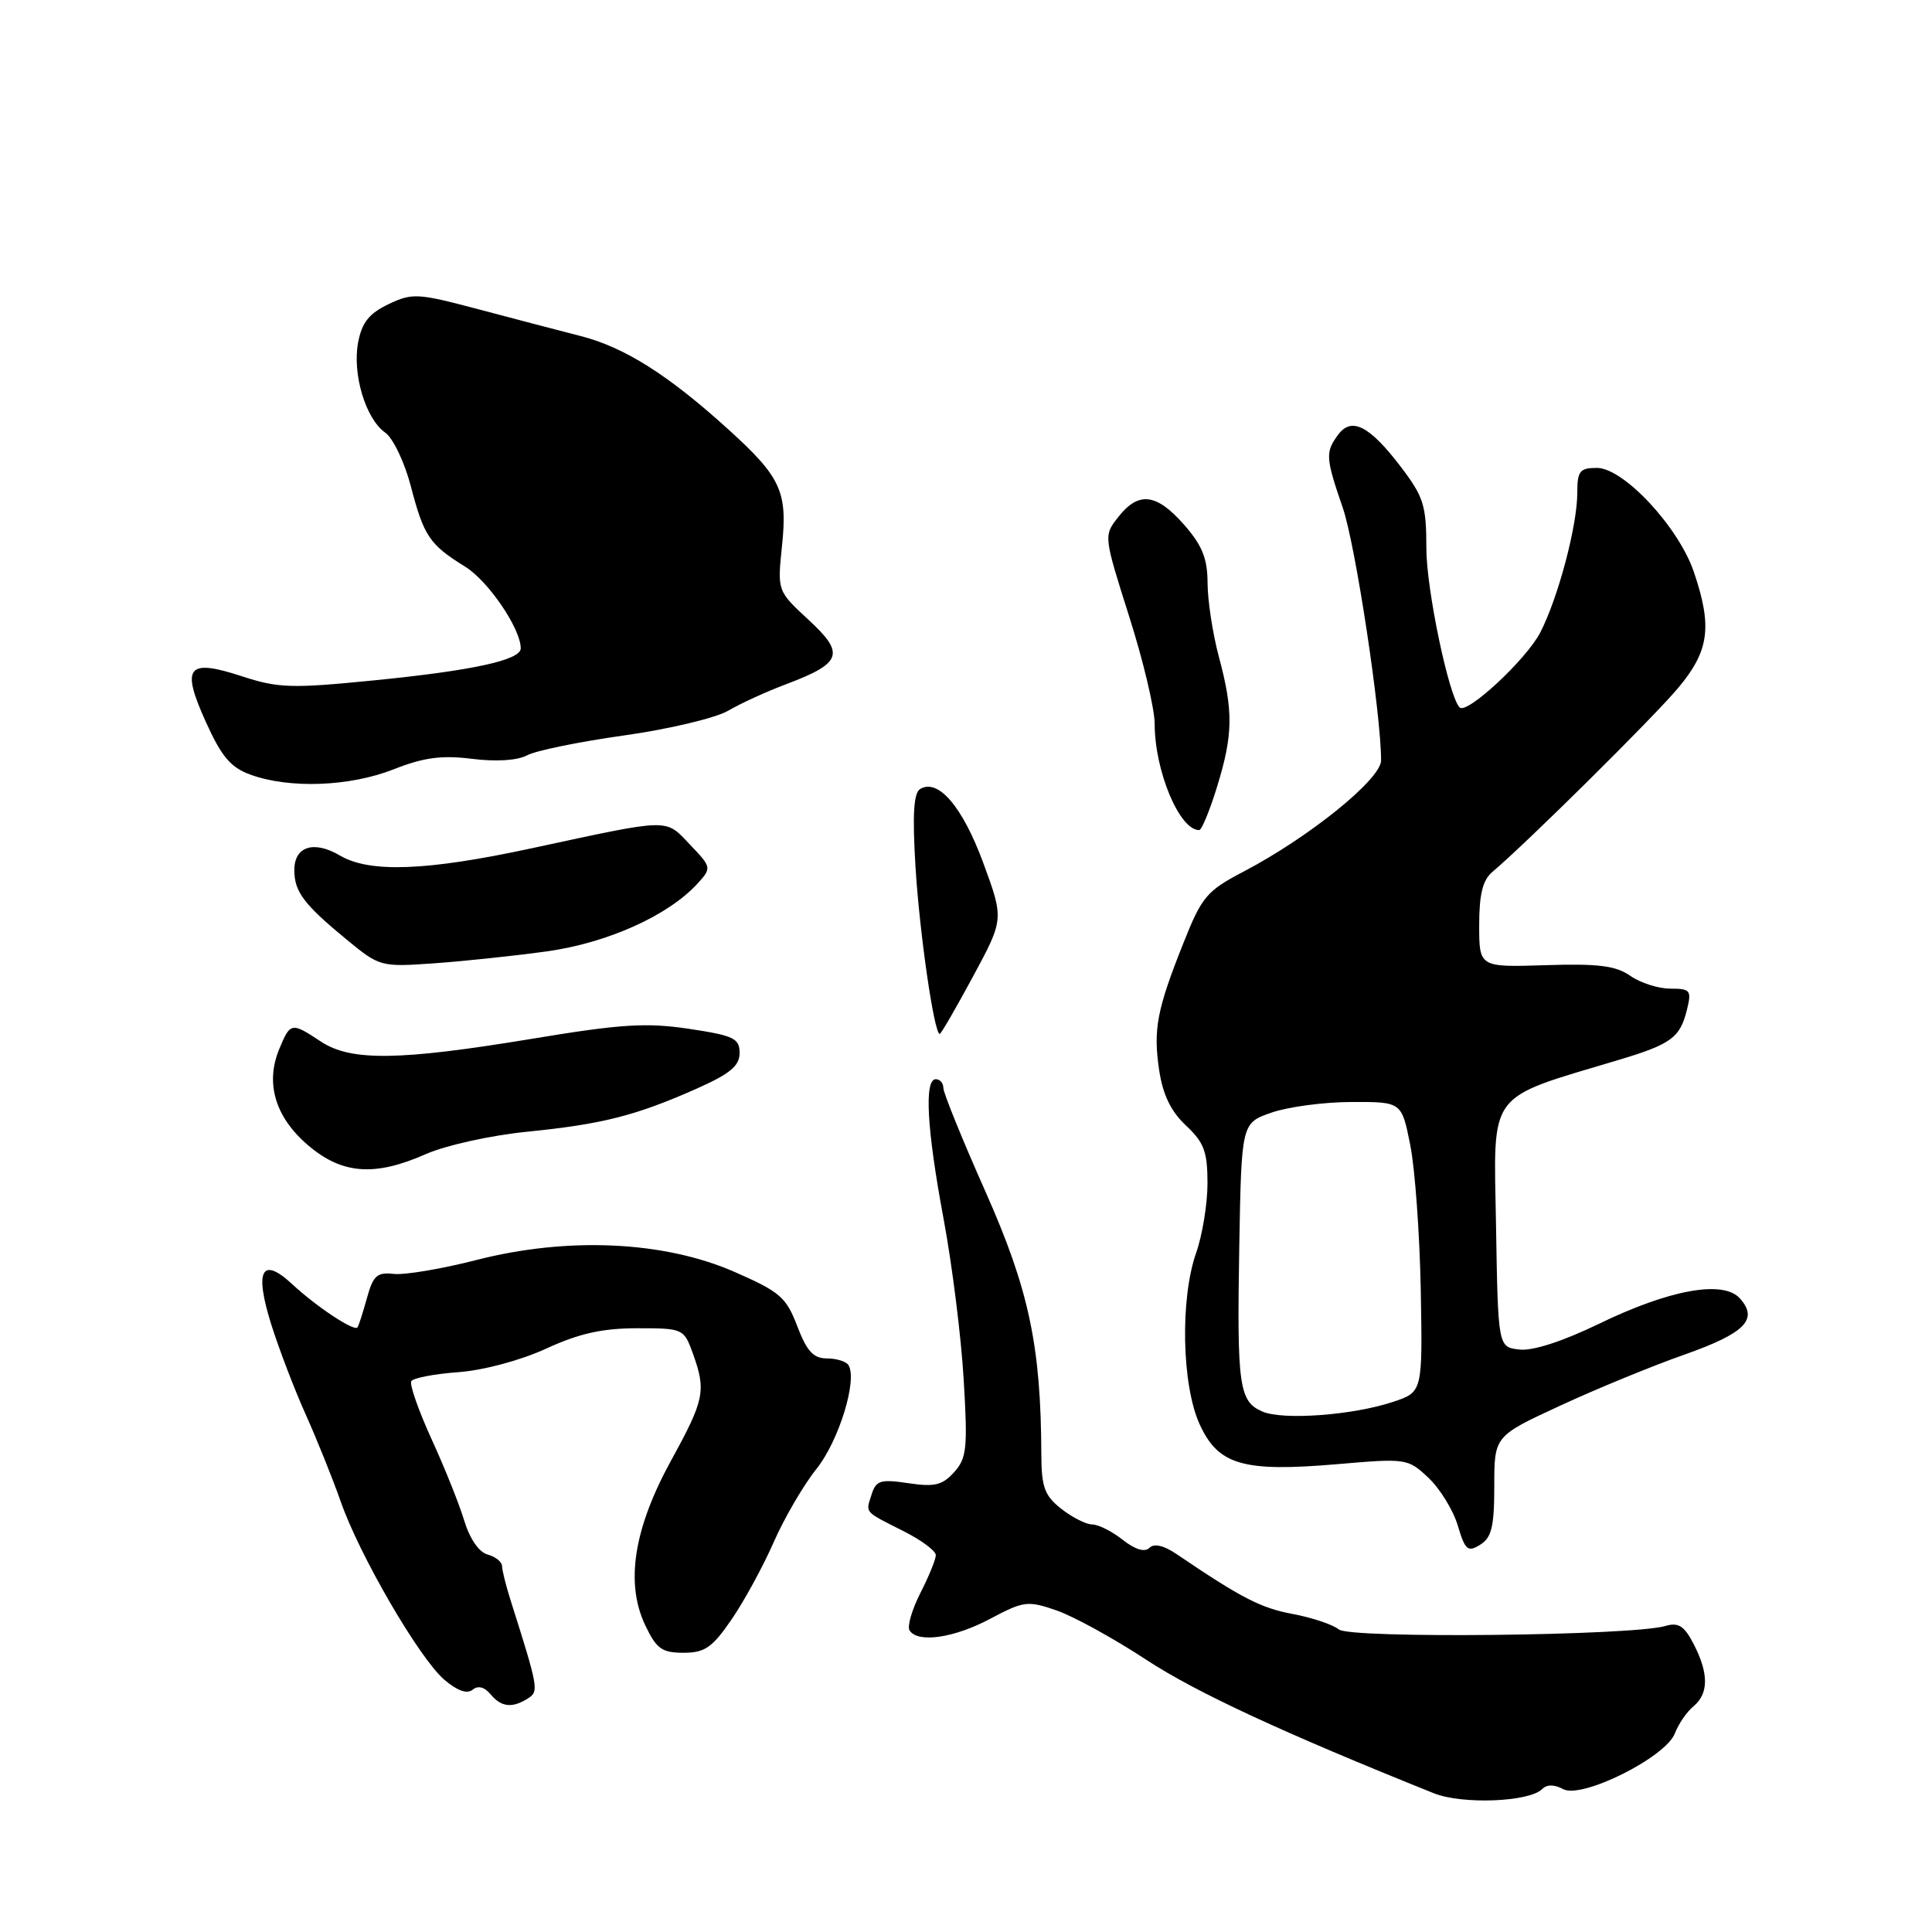 <?xml version="1.0" encoding="UTF-8" standalone="no"?>
<!DOCTYPE svg PUBLIC "-//W3C//DTD SVG 1.1//EN" "http://www.w3.org/Graphics/SVG/1.1/DTD/svg11.dtd" >
<svg xmlns="http://www.w3.org/2000/svg" xmlns:xlink="http://www.w3.org/1999/xlink" version="1.1" viewBox="0 0 256 256">
 <g >
 <path fill="currentColor"
d=" M 204.33 237.07 C 204.97 236.43 205.94 236.43 207.13 237.07 C 209.61 238.40 220.73 232.84 221.93 229.68 C 222.41 228.43 223.51 226.82 224.40 226.09 C 226.42 224.40 226.43 221.74 224.42 217.85 C 223.17 215.43 222.40 214.94 220.67 215.45 C 216.25 216.75 178.89 217.15 177.40 215.91 C 176.62 215.27 173.86 214.34 171.28 213.86 C 167.05 213.07 164.48 211.74 155.88 205.91 C 154.21 204.78 152.92 204.48 152.30 205.10 C 151.69 205.71 150.41 205.33 148.76 204.03 C 147.35 202.91 145.53 202.00 144.73 202.00 C 143.93 202.00 142.08 201.07 140.63 199.93 C 138.40 198.17 138.00 197.07 137.98 192.68 C 137.93 178.36 136.34 170.87 130.59 157.92 C 127.51 151.00 125.00 144.81 125.00 144.17 C 125.00 143.52 124.55 143.00 124.00 143.00 C 122.44 143.00 122.81 149.61 125.04 161.56 C 126.16 167.58 127.36 177.11 127.69 182.75 C 128.24 191.90 128.10 193.23 126.42 195.08 C 124.87 196.80 123.82 197.05 120.36 196.53 C 116.67 195.98 116.08 196.16 115.49 198.03 C 114.70 200.53 114.41 200.20 119.75 202.90 C 122.09 204.08 124.00 205.50 124.00 206.06 C 124.00 206.62 123.08 208.88 121.96 211.07 C 120.84 213.27 120.19 215.50 120.52 216.03 C 121.58 217.75 126.40 217.06 131.22 214.49 C 135.65 212.14 136.17 212.07 140.00 213.39 C 142.23 214.16 147.58 217.10 151.89 219.93 C 158.46 224.24 169.99 229.59 190.00 237.62 C 193.74 239.12 202.62 238.78 204.33 237.07 Z  M 69.94 225.06 C 71.43 224.11 71.36 223.74 67.64 212.00 C 67.03 210.07 66.53 208.05 66.52 207.50 C 66.51 206.95 65.65 206.27 64.60 205.98 C 63.46 205.67 62.23 203.87 61.51 201.48 C 60.85 199.29 58.89 194.41 57.16 190.64 C 55.44 186.86 54.24 183.43 54.50 183.01 C 54.76 182.59 57.56 182.05 60.73 181.82 C 64.08 181.57 68.97 180.26 72.37 178.70 C 76.73 176.69 79.83 176.00 84.42 176.00 C 90.51 176.00 90.62 176.05 91.80 179.32 C 93.59 184.28 93.36 185.44 88.93 193.51 C 83.97 202.55 82.84 209.74 85.49 215.34 C 86.98 218.48 87.71 219.00 90.57 219.00 C 93.38 219.00 94.37 218.32 96.90 214.64 C 98.55 212.25 101.07 207.64 102.50 204.39 C 103.92 201.15 106.49 196.75 108.20 194.62 C 111.15 190.93 113.64 182.85 112.43 180.89 C 112.13 180.40 110.84 180.00 109.58 180.00 C 107.78 180.00 106.91 179.05 105.64 175.72 C 104.17 171.87 103.34 171.16 97.25 168.50 C 87.93 164.44 75.19 163.86 63.12 166.96 C 58.51 168.14 53.58 168.97 52.16 168.80 C 49.97 168.55 49.44 169.02 48.62 172.00 C 48.09 173.93 47.53 175.67 47.36 175.89 C 46.92 176.45 41.93 173.14 38.74 170.18 C 34.68 166.40 33.68 168.31 35.95 175.52 C 36.99 178.81 39.05 184.20 40.54 187.50 C 42.02 190.80 44.08 195.93 45.12 198.89 C 47.59 206.02 55.54 219.70 58.86 222.56 C 60.58 224.03 61.89 224.50 62.62 223.90 C 63.33 223.31 64.18 223.52 64.99 224.49 C 66.42 226.21 67.86 226.37 69.94 225.06 Z  M 198.00 196.90 C 198.00 190.29 198.00 190.29 206.75 186.25 C 211.56 184.02 218.96 180.98 223.18 179.50 C 231.25 176.65 233.05 174.82 230.53 172.03 C 228.32 169.59 221.22 170.87 211.83 175.43 C 207.06 177.74 203.08 179.03 201.33 178.82 C 198.50 178.50 198.50 178.50 198.23 162.33 C 197.92 144.31 196.87 145.73 214.50 140.44 C 221.47 138.35 222.63 137.49 223.54 133.75 C 224.16 131.23 223.98 131.00 221.33 131.00 C 219.74 131.00 217.36 130.24 216.02 129.30 C 214.10 127.96 211.78 127.67 204.80 127.89 C 196.00 128.17 196.00 128.17 196.00 122.58 C 196.00 118.49 196.47 116.61 197.75 115.53 C 202.23 111.76 219.13 95.03 222.37 91.15 C 226.49 86.23 226.91 83.04 224.44 75.77 C 222.41 69.81 215.13 62.00 211.60 62.00 C 209.33 62.00 209.00 62.41 209.00 65.29 C 209.00 69.63 206.49 79.12 204.11 83.78 C 202.30 87.33 194.37 94.71 193.41 93.74 C 191.98 92.31 189.00 78.08 189.00 72.66 C 189.00 66.94 188.65 65.83 185.55 61.77 C 181.43 56.38 179.06 55.19 177.28 57.64 C 175.60 59.93 175.65 60.67 177.93 67.30 C 179.61 72.19 183.00 94.55 183.00 100.76 C 183.00 103.24 173.49 110.93 164.78 115.49 C 159.91 118.04 159.25 118.81 156.84 124.88 C 153.28 133.80 152.79 136.41 153.60 141.84 C 154.09 145.07 155.16 147.28 157.15 149.14 C 159.54 151.38 160.00 152.60 160.00 156.78 C 160.00 159.51 159.32 163.66 158.50 166.00 C 156.36 172.06 156.59 183.49 158.94 188.68 C 161.41 194.13 164.69 195.08 177.19 194.01 C 186.34 193.22 186.55 193.25 189.27 195.81 C 190.80 197.25 192.55 200.09 193.16 202.13 C 194.14 205.42 194.49 205.71 196.14 204.68 C 197.65 203.74 198.00 202.28 198.00 196.90 Z  M 56.46 152.91 C 59.08 151.76 65.04 150.44 69.84 149.96 C 79.79 148.96 84.19 147.85 92.25 144.28 C 96.73 142.29 98.00 141.24 98.00 139.53 C 98.00 137.58 97.23 137.22 91.27 136.32 C 85.63 135.48 82.27 135.69 70.52 137.64 C 52.85 140.56 46.49 140.64 42.50 138.00 C 38.62 135.43 38.47 135.45 37.00 139.01 C 35.13 143.52 36.46 148.01 40.77 151.71 C 45.29 155.60 49.63 155.94 56.46 152.91 Z  M 128.93 129.39 C 133.03 121.79 133.03 121.79 130.27 114.29 C 127.52 106.85 124.29 103.09 121.91 104.56 C 121.06 105.08 120.89 108.03 121.31 114.89 C 121.85 123.68 123.78 137.00 124.52 137.00 C 124.69 137.00 126.67 133.58 128.93 129.39 Z  M 72.40 126.07 C 80.51 124.95 88.61 121.30 92.49 117.01 C 94.30 115.01 94.28 114.90 91.42 111.91 C 88.09 108.42 89.04 108.40 70.50 112.39 C 56.50 115.41 48.98 115.69 45.02 113.35 C 41.59 111.33 39.00 112.15 39.00 115.28 C 39.00 118.16 40.25 119.82 45.93 124.50 C 50.29 128.09 50.48 128.14 57.43 127.65 C 61.32 127.38 68.05 126.67 72.40 126.07 Z  M 161.27 104.24 C 163.40 97.33 163.44 94.22 161.50 87.00 C 160.69 83.97 160.02 79.60 160.01 77.28 C 160.00 74.01 159.31 72.28 156.90 69.53 C 153.24 65.37 150.87 65.08 148.19 68.49 C 146.23 70.98 146.23 70.98 149.61 81.65 C 151.48 87.51 153.00 93.93 153.00 95.91 C 153.00 102.17 156.30 110.03 158.90 109.99 C 159.23 109.99 160.30 107.40 161.27 104.24 Z  M 52.13 101.95 C 56.16 100.36 58.51 100.05 62.55 100.55 C 65.74 100.95 68.57 100.77 69.85 100.08 C 71.00 99.46 76.78 98.28 82.69 97.45 C 88.60 96.62 94.80 95.15 96.47 94.18 C 98.13 93.21 101.60 91.62 104.17 90.66 C 111.58 87.86 112.01 86.63 107.14 82.13 C 103.00 78.31 103.00 78.31 103.62 72.33 C 104.37 65.14 103.49 63.22 96.50 56.89 C 88.53 49.66 82.73 46.00 76.91 44.52 C 73.94 43.76 67.75 42.14 63.17 40.92 C 55.34 38.85 54.63 38.81 51.47 40.31 C 48.90 41.54 47.95 42.74 47.45 45.39 C 46.67 49.58 48.45 55.50 51.04 57.32 C 52.08 58.05 53.61 61.25 54.44 64.44 C 56.17 71.06 56.91 72.16 61.64 75.09 C 64.70 76.98 69.00 83.30 69.00 85.91 C 69.00 87.47 62.61 88.86 49.47 90.16 C 38.63 91.24 36.84 91.18 32.06 89.61 C 24.81 87.24 23.95 88.32 27.29 95.69 C 29.36 100.27 30.57 101.70 33.20 102.65 C 38.37 104.53 46.34 104.23 52.13 101.95 Z  M 167.28 187.04 C 164.18 185.71 163.89 183.67 164.21 165.16 C 164.50 148.81 164.50 148.81 168.50 147.42 C 170.70 146.66 175.48 146.02 179.11 146.02 C 185.73 146.00 185.73 146.00 186.87 151.75 C 187.50 154.91 188.12 163.57 188.26 170.98 C 188.50 184.46 188.50 184.46 184.57 185.76 C 179.25 187.53 170.00 188.21 167.28 187.04 Z "/>
</g>
</svg>